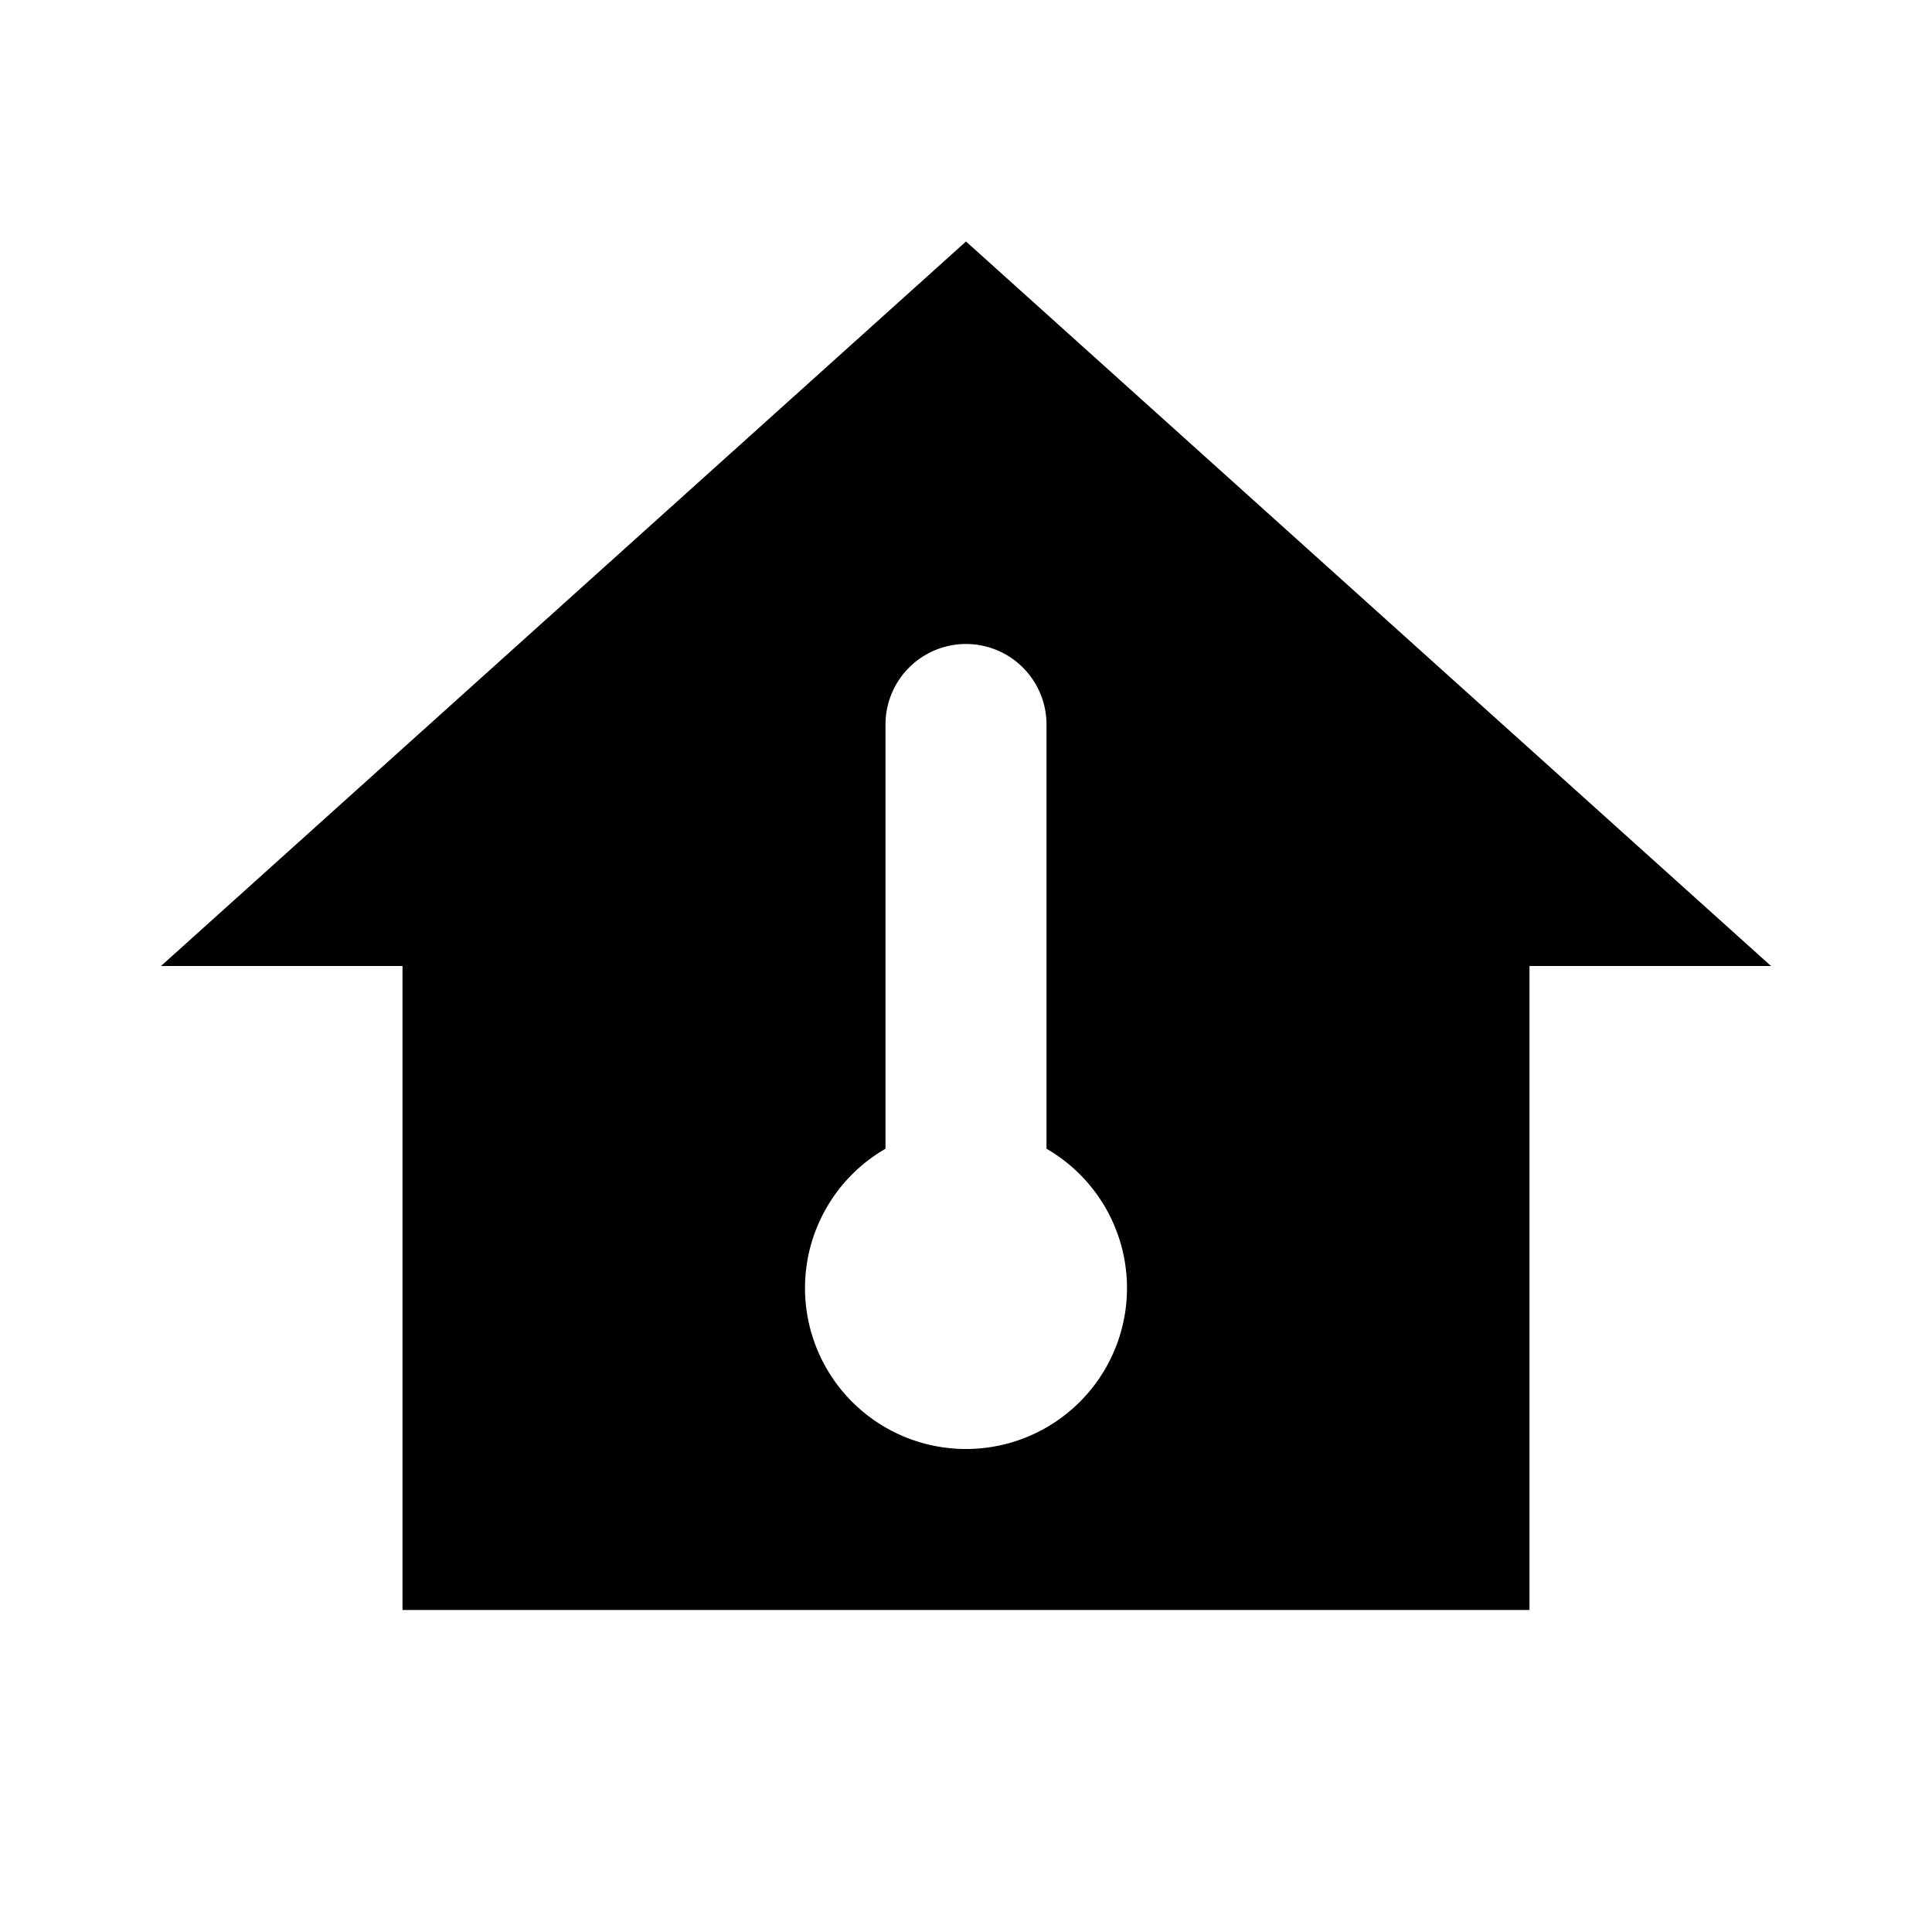 <?xml version="1.0" encoding="UTF-8"?><!DOCTYPE svg PUBLIC "-//W3C//DTD SVG 1.1//EN" "http://www.w3.org/Graphics/SVG/1.1/DTD/svg11.dtd"><svg fill="#000000" xmlns="http://www.w3.org/2000/svg" xmlns:xlink="http://www.w3.org/1999/xlink" version="1.1" id="mdi-home-thermometer" width="24" height="24" viewBox="0 0 24 24"><path d="M12 3L2 12H5V20H19V12H22L12 3M12 8A1 1 0 0 1 13 9V14.27A2 2 0 0 1 14 16A2 2 0 0 1 12 18A2 2 0 0 1 10 16A2 2 0 0 1 11 14.27V9A1 1 0 0 1 12 8Z" /></svg>